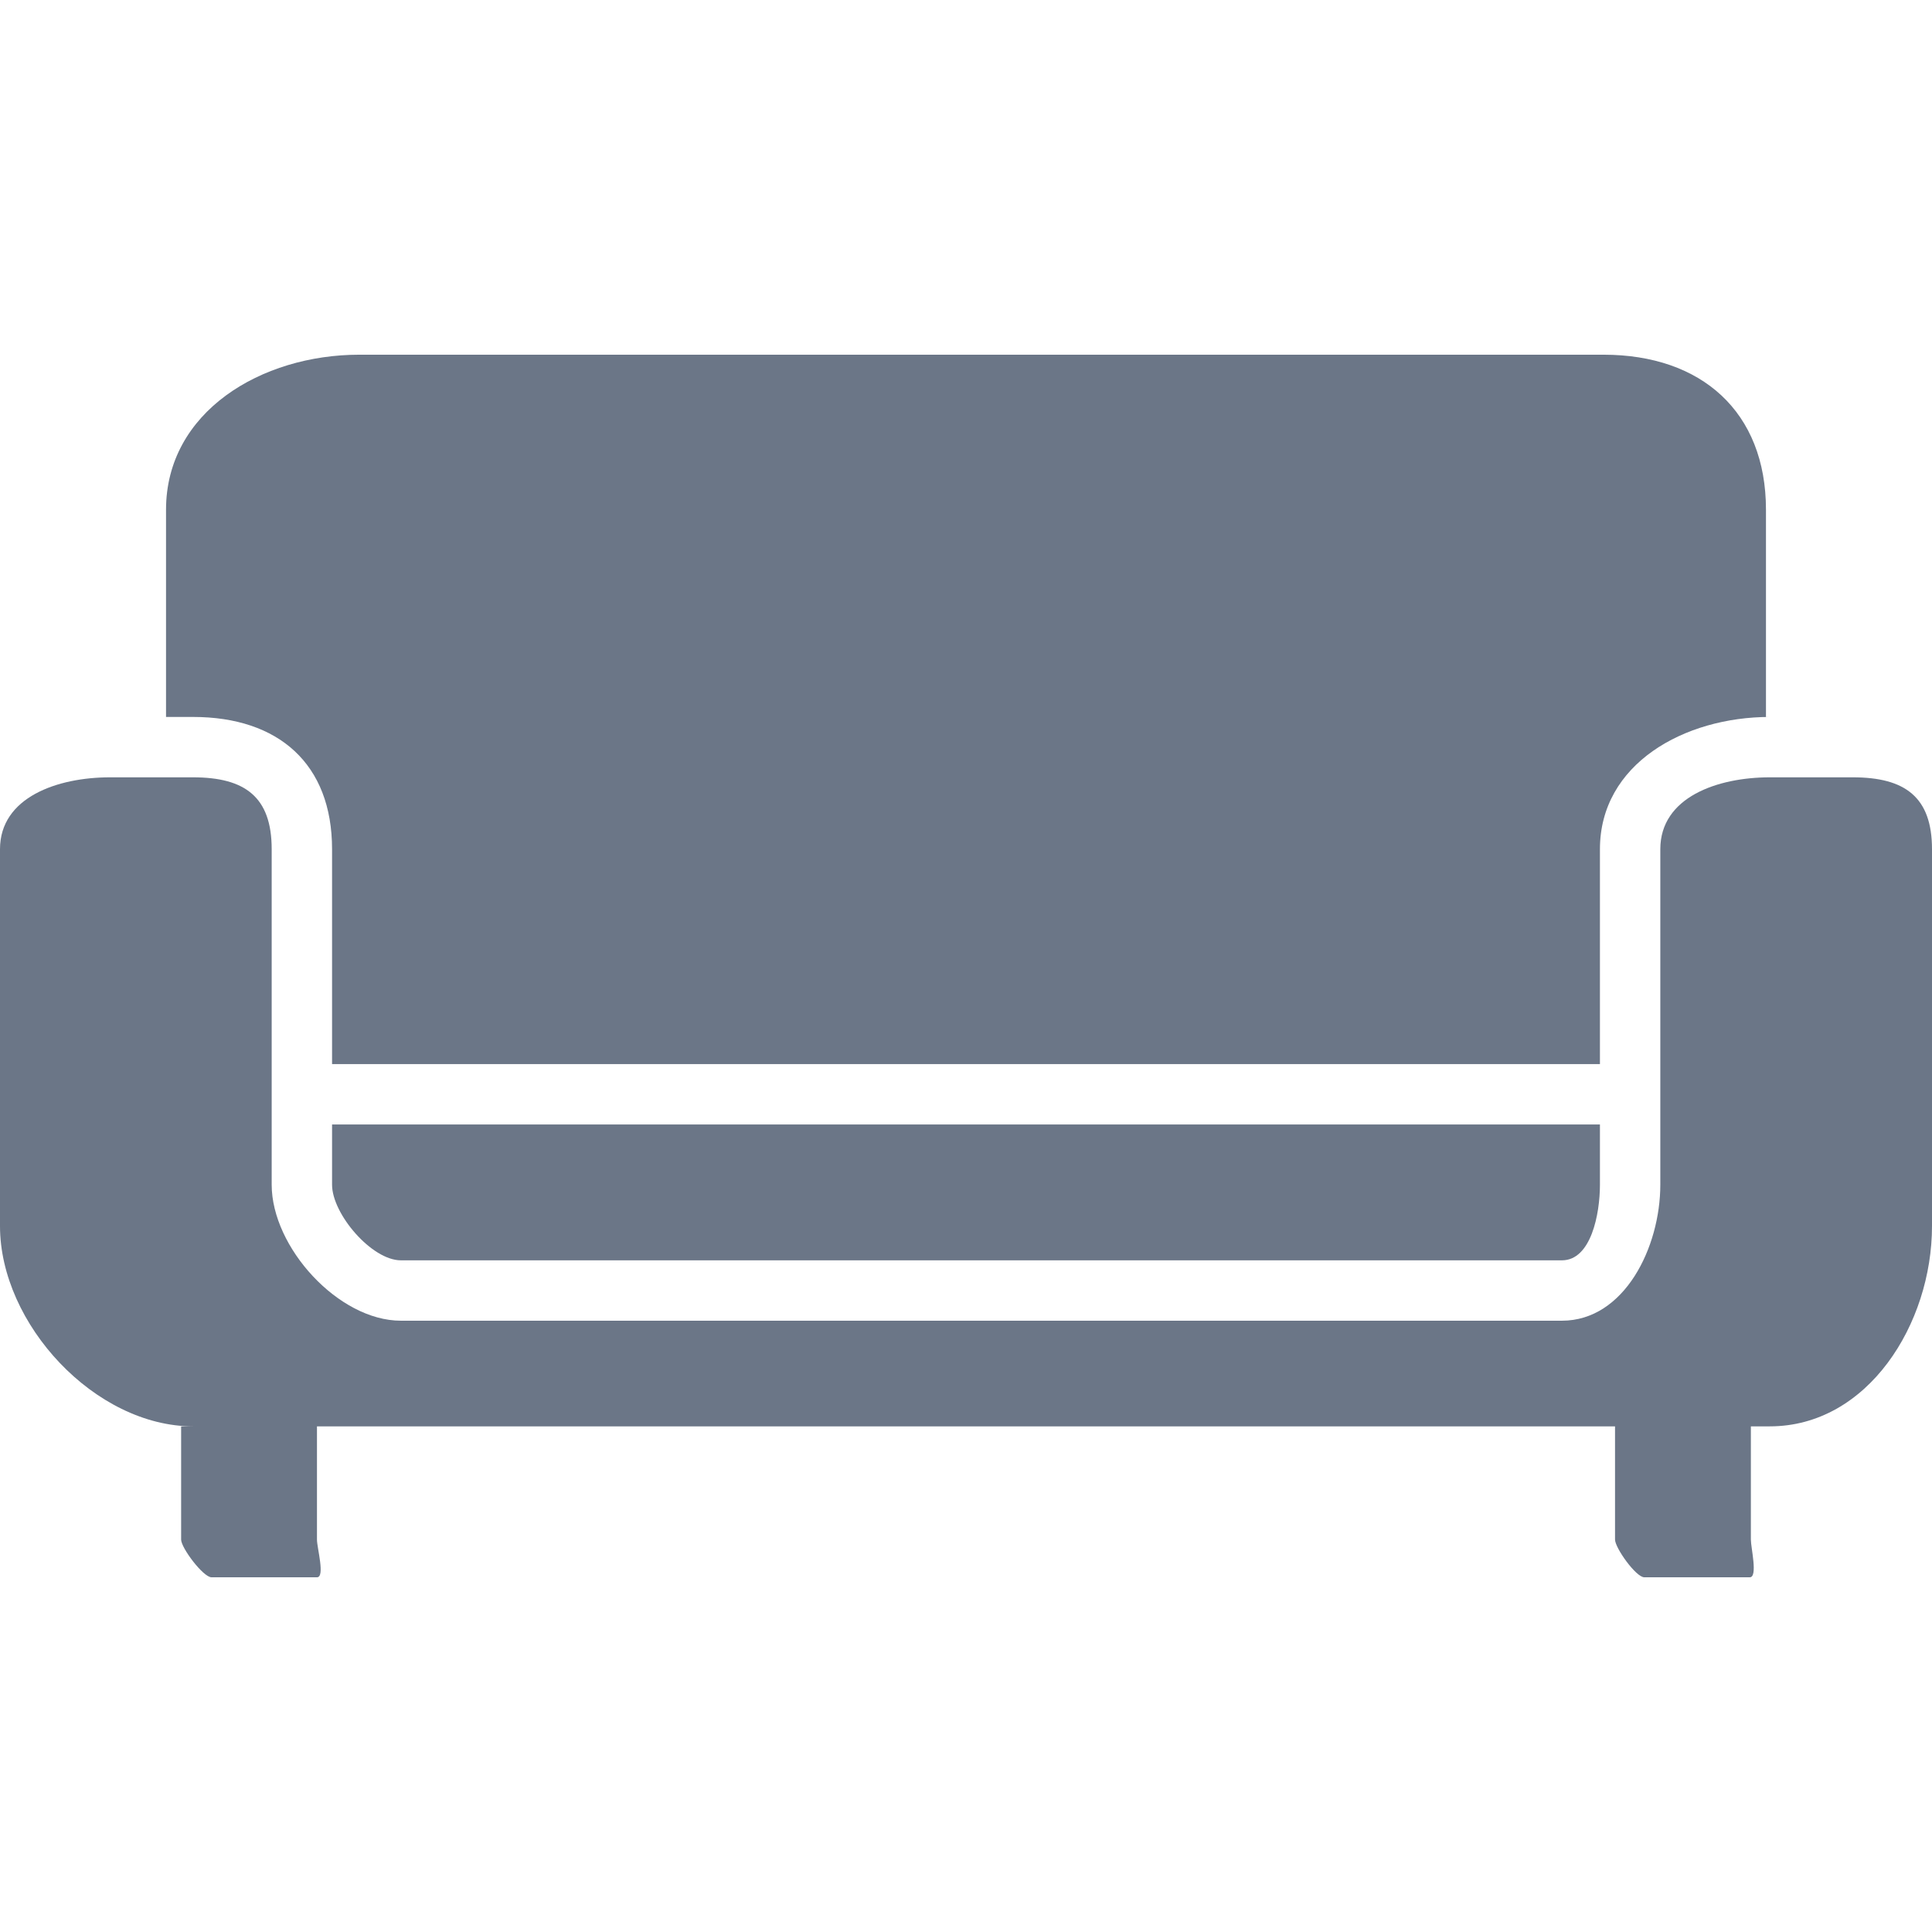 <?xml version="1.0" encoding="iso-8859-1"?>
<!-- Generator: Adobe Illustrator 19.0.0, SVG Export Plug-In . SVG Version: 6.00 Build 0)  -->
<svg xmlns="http://www.w3.org/2000/svg" xmlns:xlink="http://www.w3.org/1999/xlink" version="1.1" id="Layer_1" x="0px" y="0px" viewBox="0 0 512 512" style="enable-background:new 0 0 512 512;" xml:space="preserve" width="512px" height="512px">
<g>
	<g>
		<path d="M468,190v-54.92C468,109.12,450.904,94,424.944,94H95.22C69.264,94,44,109.12,44,135.08V190h7.16    C73.792,190,88,202.416,88,225.048V282h336v-56.952C424,202.416,446.372,190,469.004,190H468z" fill="#6B7687"/>
	</g>
</g>
<g>
	<g>
		<path d="M88,298v4.956v11.012C88,321.708,98.5,334,106.236,334h307.692c7.736,0,10.072-12.292,10.072-20.032v-11.012V298H88z" fill="#6B7687"/>
	</g>
</g>
<g>
	<g>
		<path d="M491.036,206h-22.032C455.192,206,440,211.236,440,225.048v77.908v11.012c0,16.56-9.512,36.032-26.072,36.032H106.236    C89.676,350,72,330.528,72,313.968v-11.012v-77.908C72,211.236,64.972,206,51.16,206H29.128C15.32,206,0,211.236,0,225.048v99.872    C0,350.88,25.204,378,51.16,378H48v30c0,2.208,5.852,10,8.064,10H84c2.208,0,0-7.792,0-10v-30h344v30c0,2.208,5.552,10,7.76,10    h27.936c2.208,0,0.304-7.792,0.304-10v-30h5.004c25.96,0,42.996-27.12,42.996-53.08v-99.872C512,211.236,504.848,206,491.036,206z    " fill="#6B7687"/>
	</g>
</g>
<g>
</g>
<g>
</g>
<g>
</g>
<g>
</g>
<g>
</g>
<g>
</g>
<g>
</g>
<g>
</g>
<g>
</g>
<g>
</g>
<g>
</g>
<g>
</g>
<g>
</g>
<g>
</g>
<g>
</g>
</svg>
